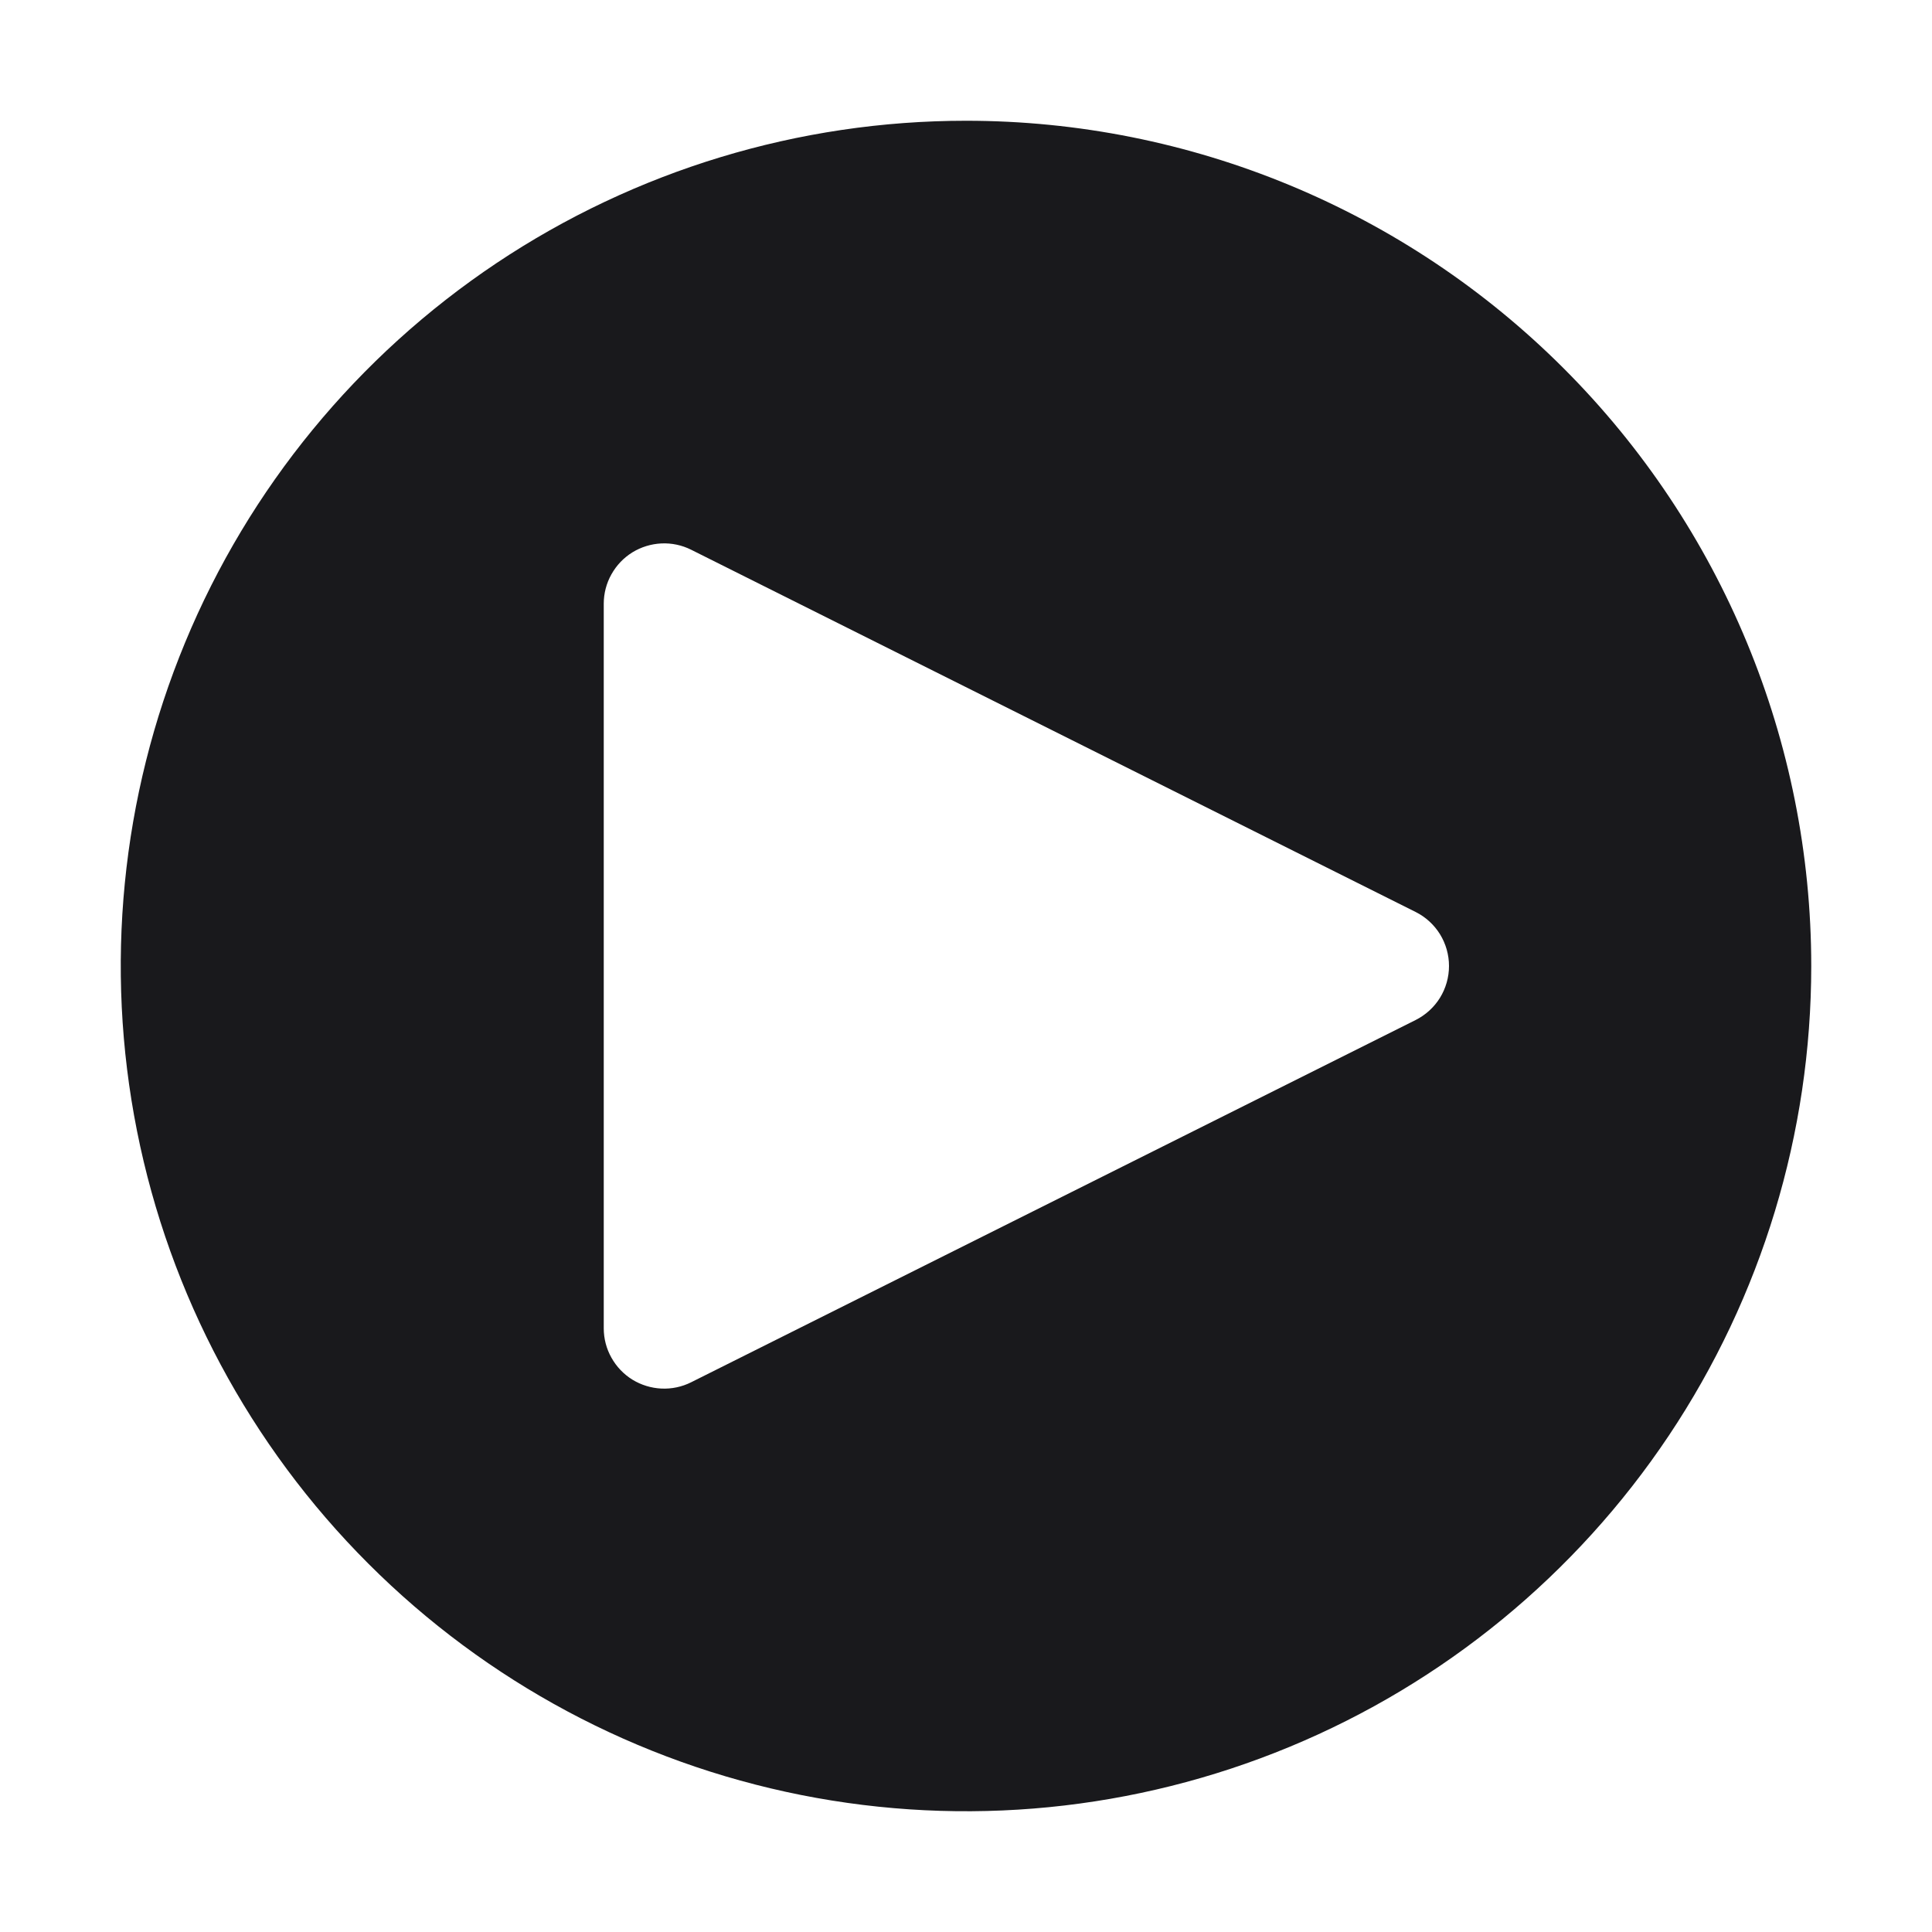 <svg width="32" height="32" viewBox="0 0 32 32" fill="none" xmlns="http://www.w3.org/2000/svg">
<g id="play--filled">
<path id="Vector" d="M16 2C13.231 2 10.524 2.821 8.222 4.359C5.92 5.898 4.125 8.084 3.066 10.642C2.006 13.201 1.729 16.015 2.269 18.731C2.809 21.447 4.143 23.942 6.101 25.899C8.058 27.857 10.553 29.191 13.269 29.731C15.985 30.271 18.799 29.994 21.358 28.934C23.916 27.875 26.102 26.08 27.641 23.778C29.179 21.476 30 18.769 30 16C30 12.287 28.525 8.726 25.899 6.101C23.274 3.475 19.713 2 16 2ZM23.447 16.895L11.447 22.895C11.295 22.971 11.125 23.007 10.955 22.999C10.785 22.991 10.619 22.94 10.474 22.851C10.329 22.761 10.21 22.636 10.127 22.487C10.043 22.338 10 22.171 10 22V10C10 9.83 10.043 9.662 10.127 9.513C10.21 9.364 10.329 9.239 10.474 9.149C10.619 9.06 10.785 9.009 10.955 9.001C11.125 8.993 11.295 9.029 11.447 9.105L23.447 15.105C23.613 15.188 23.753 15.316 23.851 15.474C23.948 15.632 24 15.814 24 16C24 16.186 23.948 16.368 23.851 16.526C23.753 16.684 23.613 16.811 23.447 16.895Z" fill="#19191C"/>
</g>
</svg>
